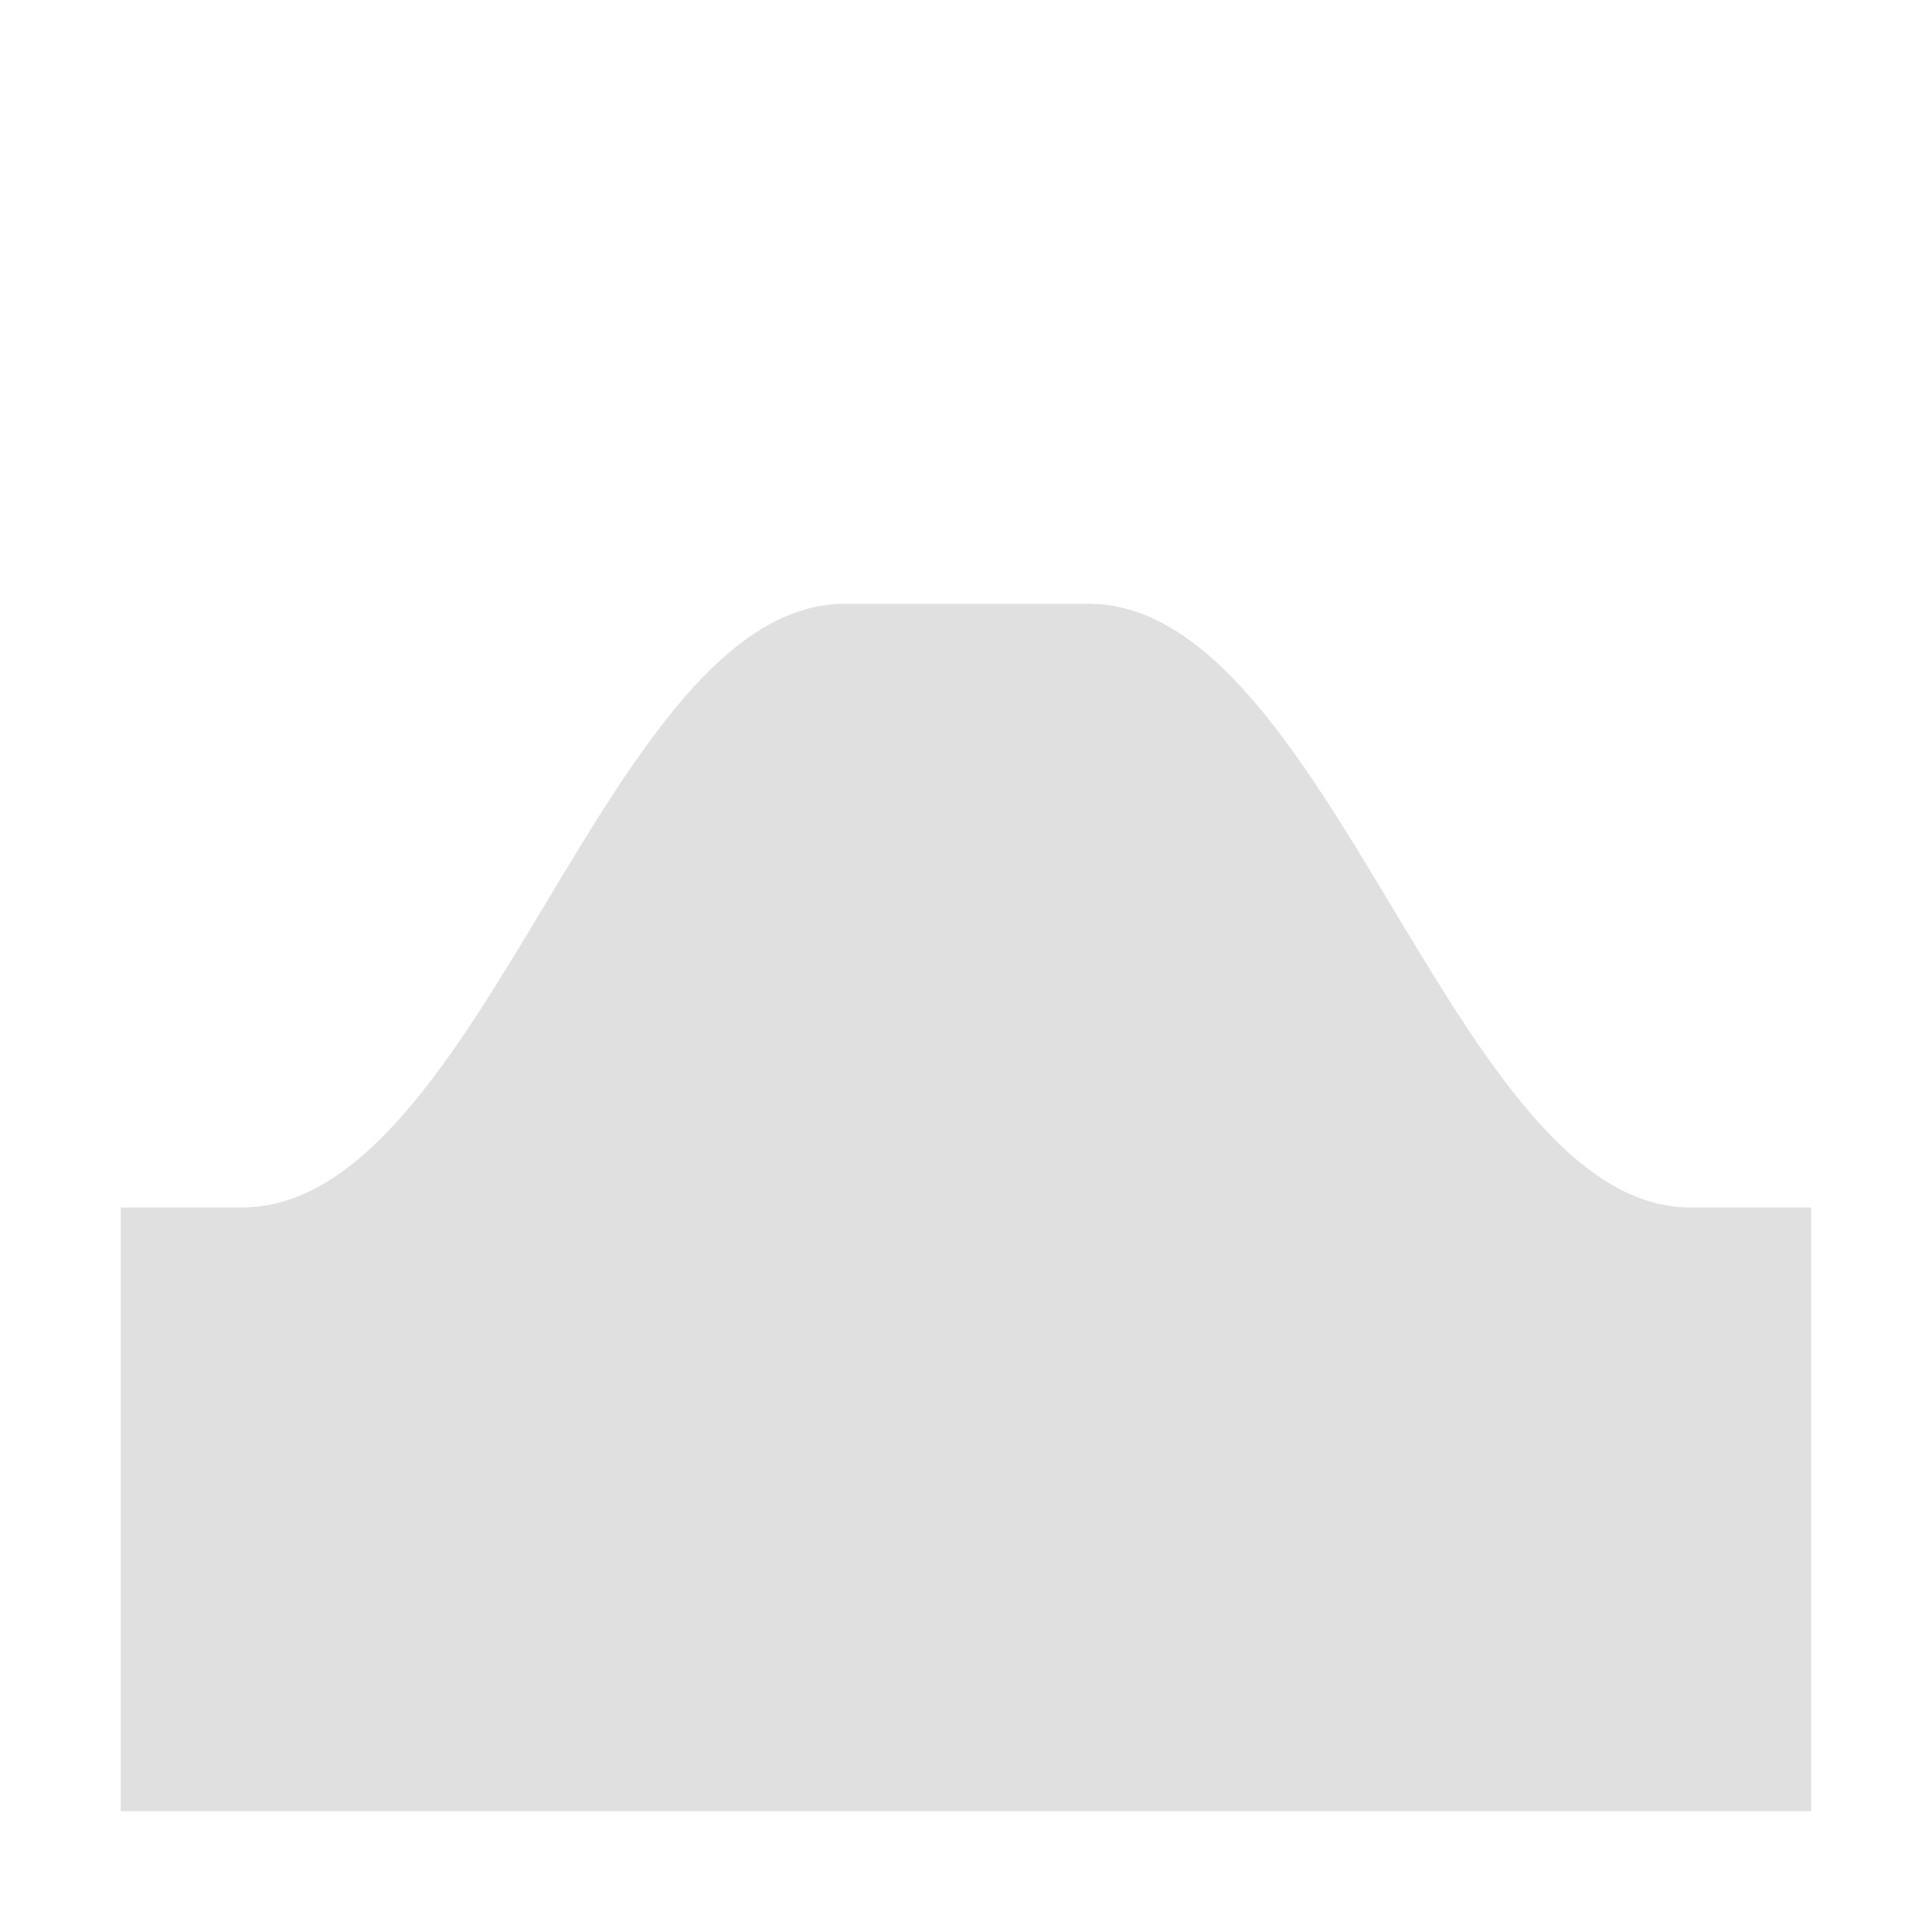 <svg xmlns="http://www.w3.org/2000/svg" xmlns:svg="http://www.w3.org/2000/svg" id="svg2" width="16" height="16" version="1.1" viewBox="0 0 16 16"><path style="fill:#e0e0e0;fill-opacity:.996;fill-rule:evenodd;stroke:none;stroke-width:1px;stroke-linecap:butt;stroke-linejoin:miter;stroke-opacity:1" id="path4144" d="m 1,15 0,-5 1,0 C 4.011,10 5.011,5 7,5 l 2,0 c 2.011,-0.022 3.033,5 5,5 l 1,0 0,5 z"/></svg>